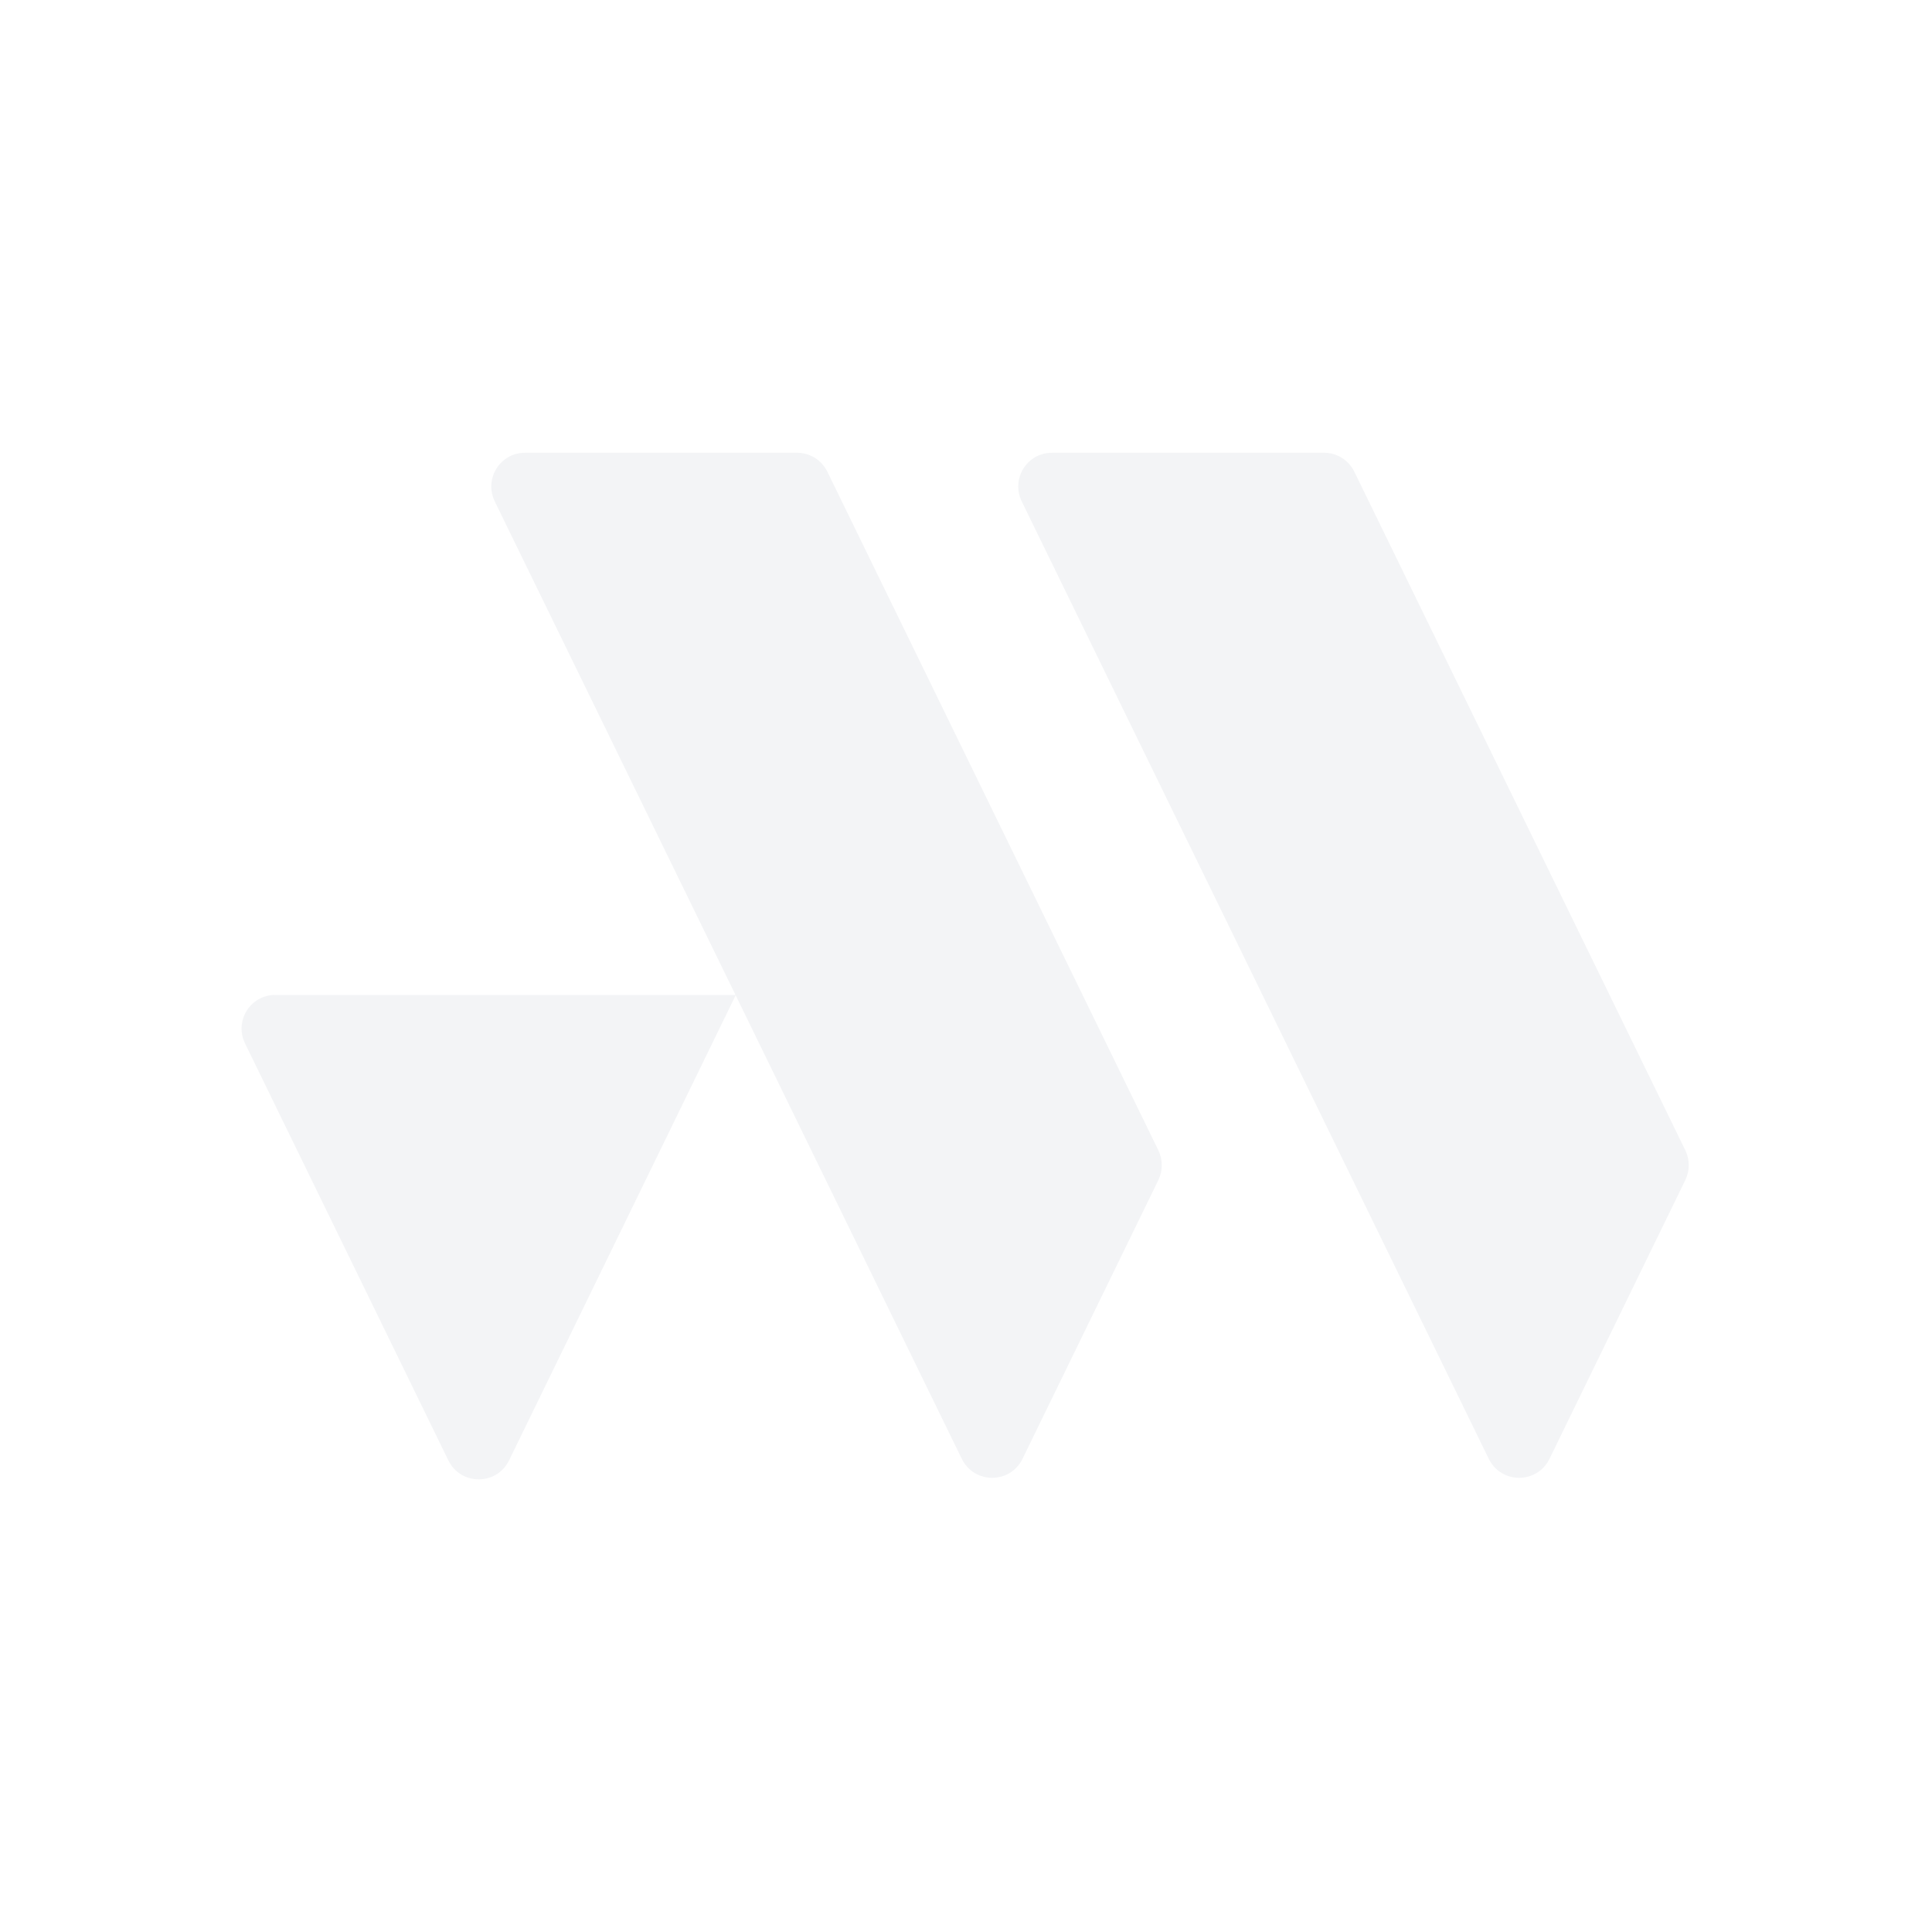 <svg width="831" height="831" viewBox="0 0 831 831" fill="none" xmlns="http://www.w3.org/2000/svg">
<path d="M569.449 194.743H452.485C441.752 194.743 434.757 205.962 439.466 215.657L640.361 627.486C645.693 638.359 661.136 638.359 666.468 627.486L724.915 507.545C726.854 503.529 726.854 498.82 724.915 494.803L582.537 202.915C580.113 197.929 575.058 194.743 569.518 194.743H569.449Z" fill="#00224C" fill-opacity="0.05"/>
<path d="M342.786 194.743H225.823C215.089 194.743 208.095 205.962 212.804 215.657L413.698 627.486C419.031 638.359 434.473 638.359 439.806 627.486L498.253 507.545C500.192 503.529 500.192 498.82 498.253 494.803L355.875 202.915C353.451 197.929 348.396 194.743 342.856 194.743H342.786Z" fill="#00224C" fill-opacity="0.05"/>
<path d="M316.533 427.945H118.409C107.675 427.945 100.681 439.164 105.39 448.789L192.853 628.147C198.185 639.019 213.628 639.019 218.96 628.147L316.533 427.876V427.945Z" fill="#00224C" fill-opacity="0.05"/>
</svg>
